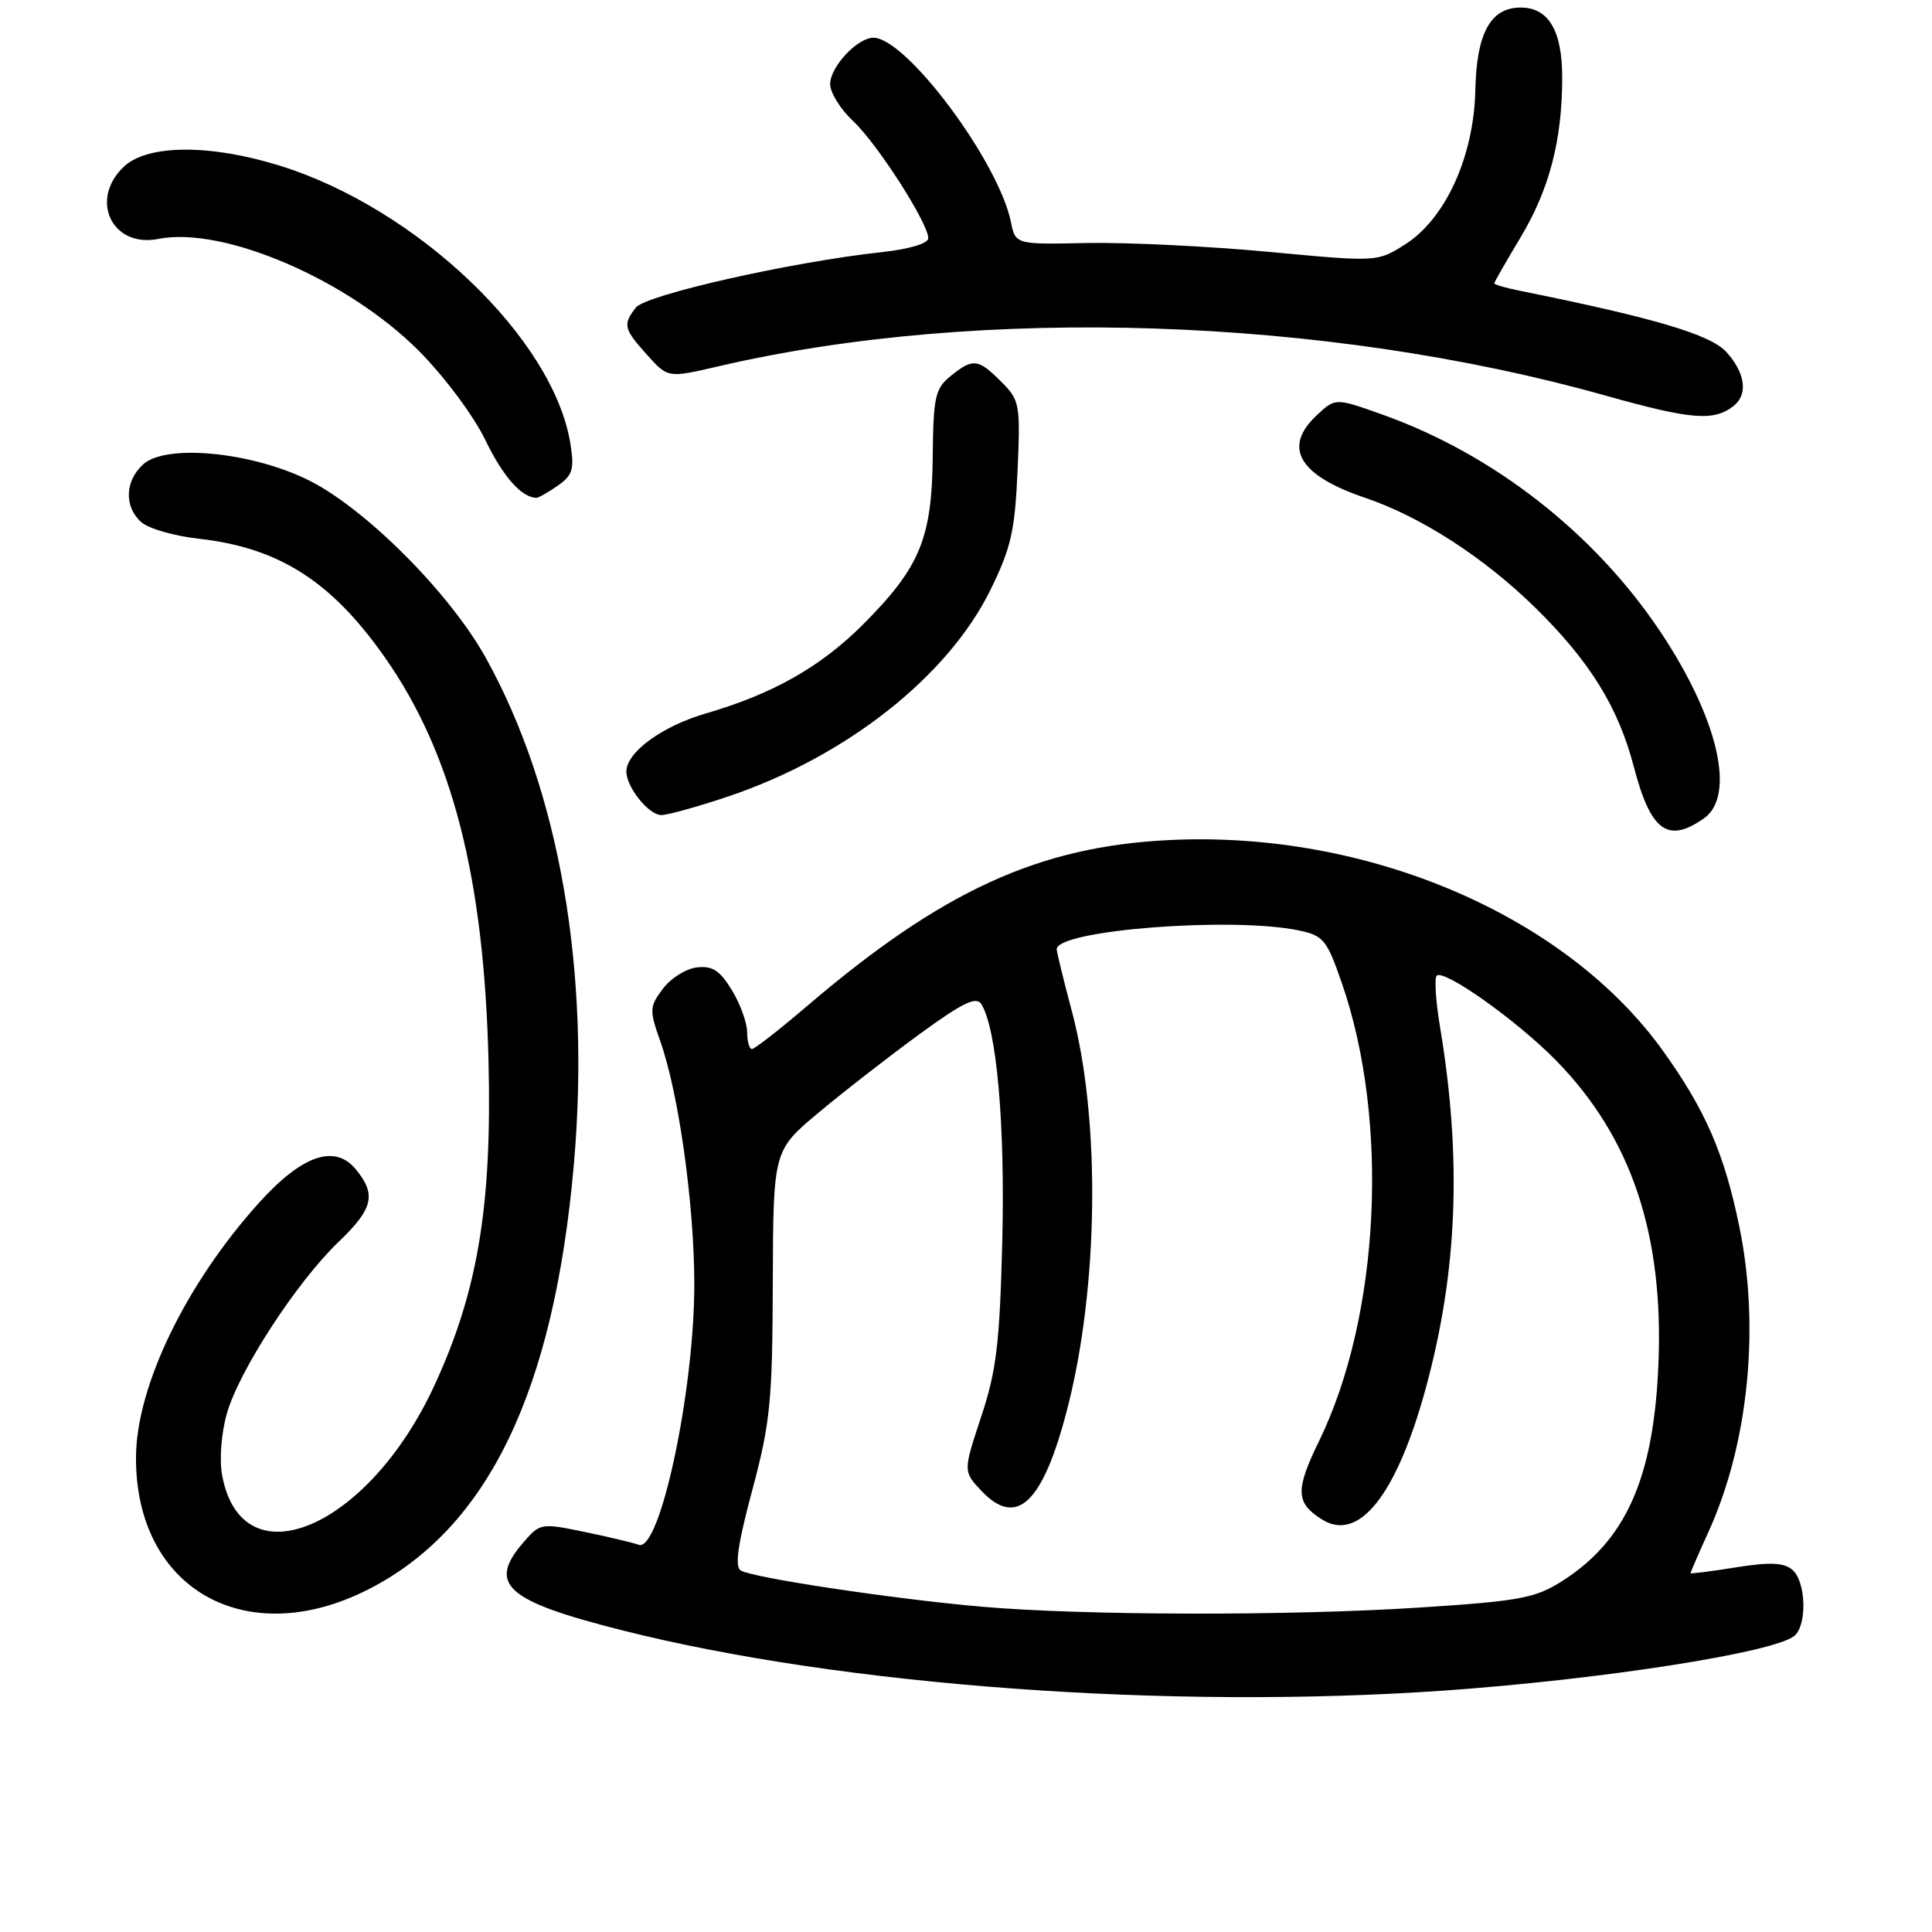 <?xml version="1.0" encoding="UTF-8" standalone="no"?>
<!DOCTYPE svg PUBLIC "-//W3C//DTD SVG 1.1//EN" "http://www.w3.org/Graphics/SVG/1.1/DTD/svg11.dtd" >
<svg xmlns="http://www.w3.org/2000/svg" xmlns:xlink="http://www.w3.org/1999/xlink" version="1.1" viewBox="0 0 256 256">
 <g >
 <path fill="currentColor"
d=" M 191.50 224.00 C 212.29 222.53 235.04 218.98 237.75 216.77 C 239.49 215.35 239.31 209.51 237.48 207.99 C 236.34 207.04 234.50 206.97 229.98 207.69 C 226.69 208.22 224.00 208.56 224.00 208.45 C 224.00 208.34 225.09 205.82 226.43 202.87 C 231.69 191.25 233.23 175.85 230.45 162.44 C 228.47 152.85 226.01 147.16 220.43 139.35 C 207.57 121.32 181.24 110.04 155.00 111.31 C 137.65 112.14 124.81 118.03 106.89 133.35 C 103.25 136.46 99.99 139.00 99.64 139.00 C 99.29 139.00 99.00 137.99 99.00 136.75 C 98.99 135.51 98.08 133.01 96.97 131.19 C 95.38 128.58 94.39 127.94 92.32 128.19 C 90.88 128.36 88.85 129.64 87.82 131.03 C 86.05 133.41 86.03 133.84 87.50 137.99 C 89.94 144.92 91.99 159.58 92.00 170.16 C 92.00 184.38 87.43 205.76 84.62 204.69 C 83.98 204.44 80.78 203.68 77.52 203.00 C 71.66 201.79 71.56 201.81 69.30 204.44 C 64.57 209.94 67.07 212.15 82.46 216.03 C 111.64 223.40 154.98 226.57 191.50 224.00 Z  M 48.75 210.63 C 64.60 202.60 73.40 184.43 76.04 154.28 C 78.28 128.63 74.12 104.69 64.35 87.13 C 59.54 78.48 48.22 67.18 40.71 63.54 C 33.12 59.85 21.97 58.82 18.98 61.52 C 16.53 63.73 16.43 67.19 18.75 69.21 C 19.71 70.05 23.12 71.03 26.32 71.38 C 36.96 72.57 43.91 77.00 51.02 87.14 C 59.92 99.84 64.13 116.21 64.73 140.53 C 65.21 159.74 63.32 171.12 57.57 183.56 C 48.81 202.55 32.09 209.65 29.44 195.52 C 29.05 193.46 29.31 189.96 30.05 187.34 C 31.63 181.69 39.32 169.86 44.87 164.55 C 49.43 160.18 49.89 158.31 47.19 154.99 C 44.41 151.55 40.07 153.02 34.37 159.32 C 24.64 170.09 18.06 183.68 18.02 193.10 C 17.94 210.52 32.54 218.84 48.75 210.63 Z  M 225.78 108.44 C 230.06 105.44 227.64 95.12 219.97 83.65 C 211.26 70.63 197.88 60.18 183.22 54.95 C 176.94 52.71 176.94 52.71 174.47 55.03 C 169.93 59.29 172.10 62.99 180.88 65.96 C 188.29 68.47 196.61 73.84 203.41 80.50 C 210.63 87.58 214.42 93.69 216.47 101.53 C 218.71 110.13 220.97 111.81 225.78 108.44 Z  M 96.42 105.56 C 112.04 100.32 125.58 89.67 131.23 78.18 C 133.96 72.64 134.48 70.36 134.83 62.42 C 135.22 53.53 135.12 53.03 132.66 50.57 C 129.60 47.51 128.92 47.43 125.95 49.84 C 123.91 51.49 123.67 52.59 123.59 60.59 C 123.48 71.32 121.89 75.17 114.45 82.65 C 108.80 88.33 102.45 91.94 93.54 94.53 C 87.73 96.22 83.00 99.68 83.00 102.23 C 83.00 104.32 85.96 108.00 87.63 108.00 C 88.46 108.00 92.42 106.90 96.42 105.56 Z  M 73.88 64.37 C 75.89 62.97 76.12 62.18 75.58 58.79 C 73.36 44.90 55.27 27.60 37.06 21.95 C 27.83 19.08 19.56 19.13 16.43 22.07 C 11.78 26.44 14.83 32.88 20.97 31.66 C 29.56 29.94 46.07 37.03 55.50 46.49 C 58.84 49.85 62.72 55.04 64.26 58.21 C 66.63 63.11 69.02 65.85 71.03 65.97 C 71.32 65.99 72.60 65.27 73.88 64.37 Z  M 229.75 53.76 C 231.65 52.23 231.25 49.39 228.75 46.64 C 226.64 44.32 219.17 42.11 201.25 38.50 C 199.46 38.14 198.00 37.71 198.00 37.54 C 198.00 37.38 199.55 34.68 201.43 31.54 C 205.29 25.14 207.00 18.60 207.00 10.28 C 207.00 4.05 205.19 1.00 201.50 1.00 C 197.51 1.00 195.65 4.38 195.49 11.91 C 195.31 20.71 191.54 29.01 186.15 32.41 C 182.50 34.72 182.50 34.72 168.00 33.36 C 160.03 32.62 149.24 32.10 144.03 32.20 C 134.56 32.40 134.56 32.40 133.95 29.41 C 132.31 21.39 120.08 5.00 115.73 5.00 C 113.61 5.00 110.00 8.86 110.00 11.14 C 110.00 12.27 111.36 14.47 113.03 16.03 C 116.23 19.02 123.00 29.56 123.00 31.56 C 123.00 32.27 120.50 33.01 116.75 33.42 C 104.83 34.72 85.55 39.07 84.25 40.76 C 82.51 43.02 82.63 43.56 85.75 47.03 C 88.50 50.10 88.50 50.10 95.28 48.52 C 129.88 40.47 175.63 41.98 212.72 52.41 C 224.13 55.62 227.12 55.86 229.75 53.76 Z  M 130.00 212.89 C 118.36 211.87 99.72 209.06 98.16 208.10 C 97.33 207.59 97.75 204.64 99.68 197.45 C 102.07 188.52 102.35 185.70 102.40 169.97 C 102.46 152.45 102.46 152.45 108.48 147.42 C 111.79 144.65 117.80 139.98 121.84 137.03 C 127.59 132.83 129.37 131.98 130.04 133.06 C 132.07 136.34 133.18 148.95 132.81 164.32 C 132.47 178.02 132.04 181.61 130.01 187.73 C 127.62 194.96 127.62 194.96 130.02 197.52 C 134.70 202.50 138.17 199.23 141.40 186.77 C 145.58 170.63 145.85 148.35 142.03 134.00 C 140.93 129.88 140.03 126.18 140.02 125.79 C 139.96 123.25 163.20 121.44 172.07 123.28 C 175.36 123.97 175.81 124.50 177.80 130.26 C 184.13 148.48 182.85 174.37 174.81 190.89 C 171.61 197.45 171.67 199.13 175.16 201.33 C 180.07 204.43 185.09 198.05 188.96 183.81 C 193.13 168.43 193.71 153.54 190.83 136.20 C 190.25 132.73 190.04 129.62 190.37 129.29 C 191.31 128.35 201.03 135.25 206.20 140.53 C 216.19 150.74 220.50 163.61 219.74 181.00 C 219.09 195.97 215.39 204.20 206.90 209.56 C 203.41 211.76 201.27 212.16 188.23 213.00 C 170.93 214.13 143.45 214.07 130.00 212.89 Z "/>
</g>
</svg>